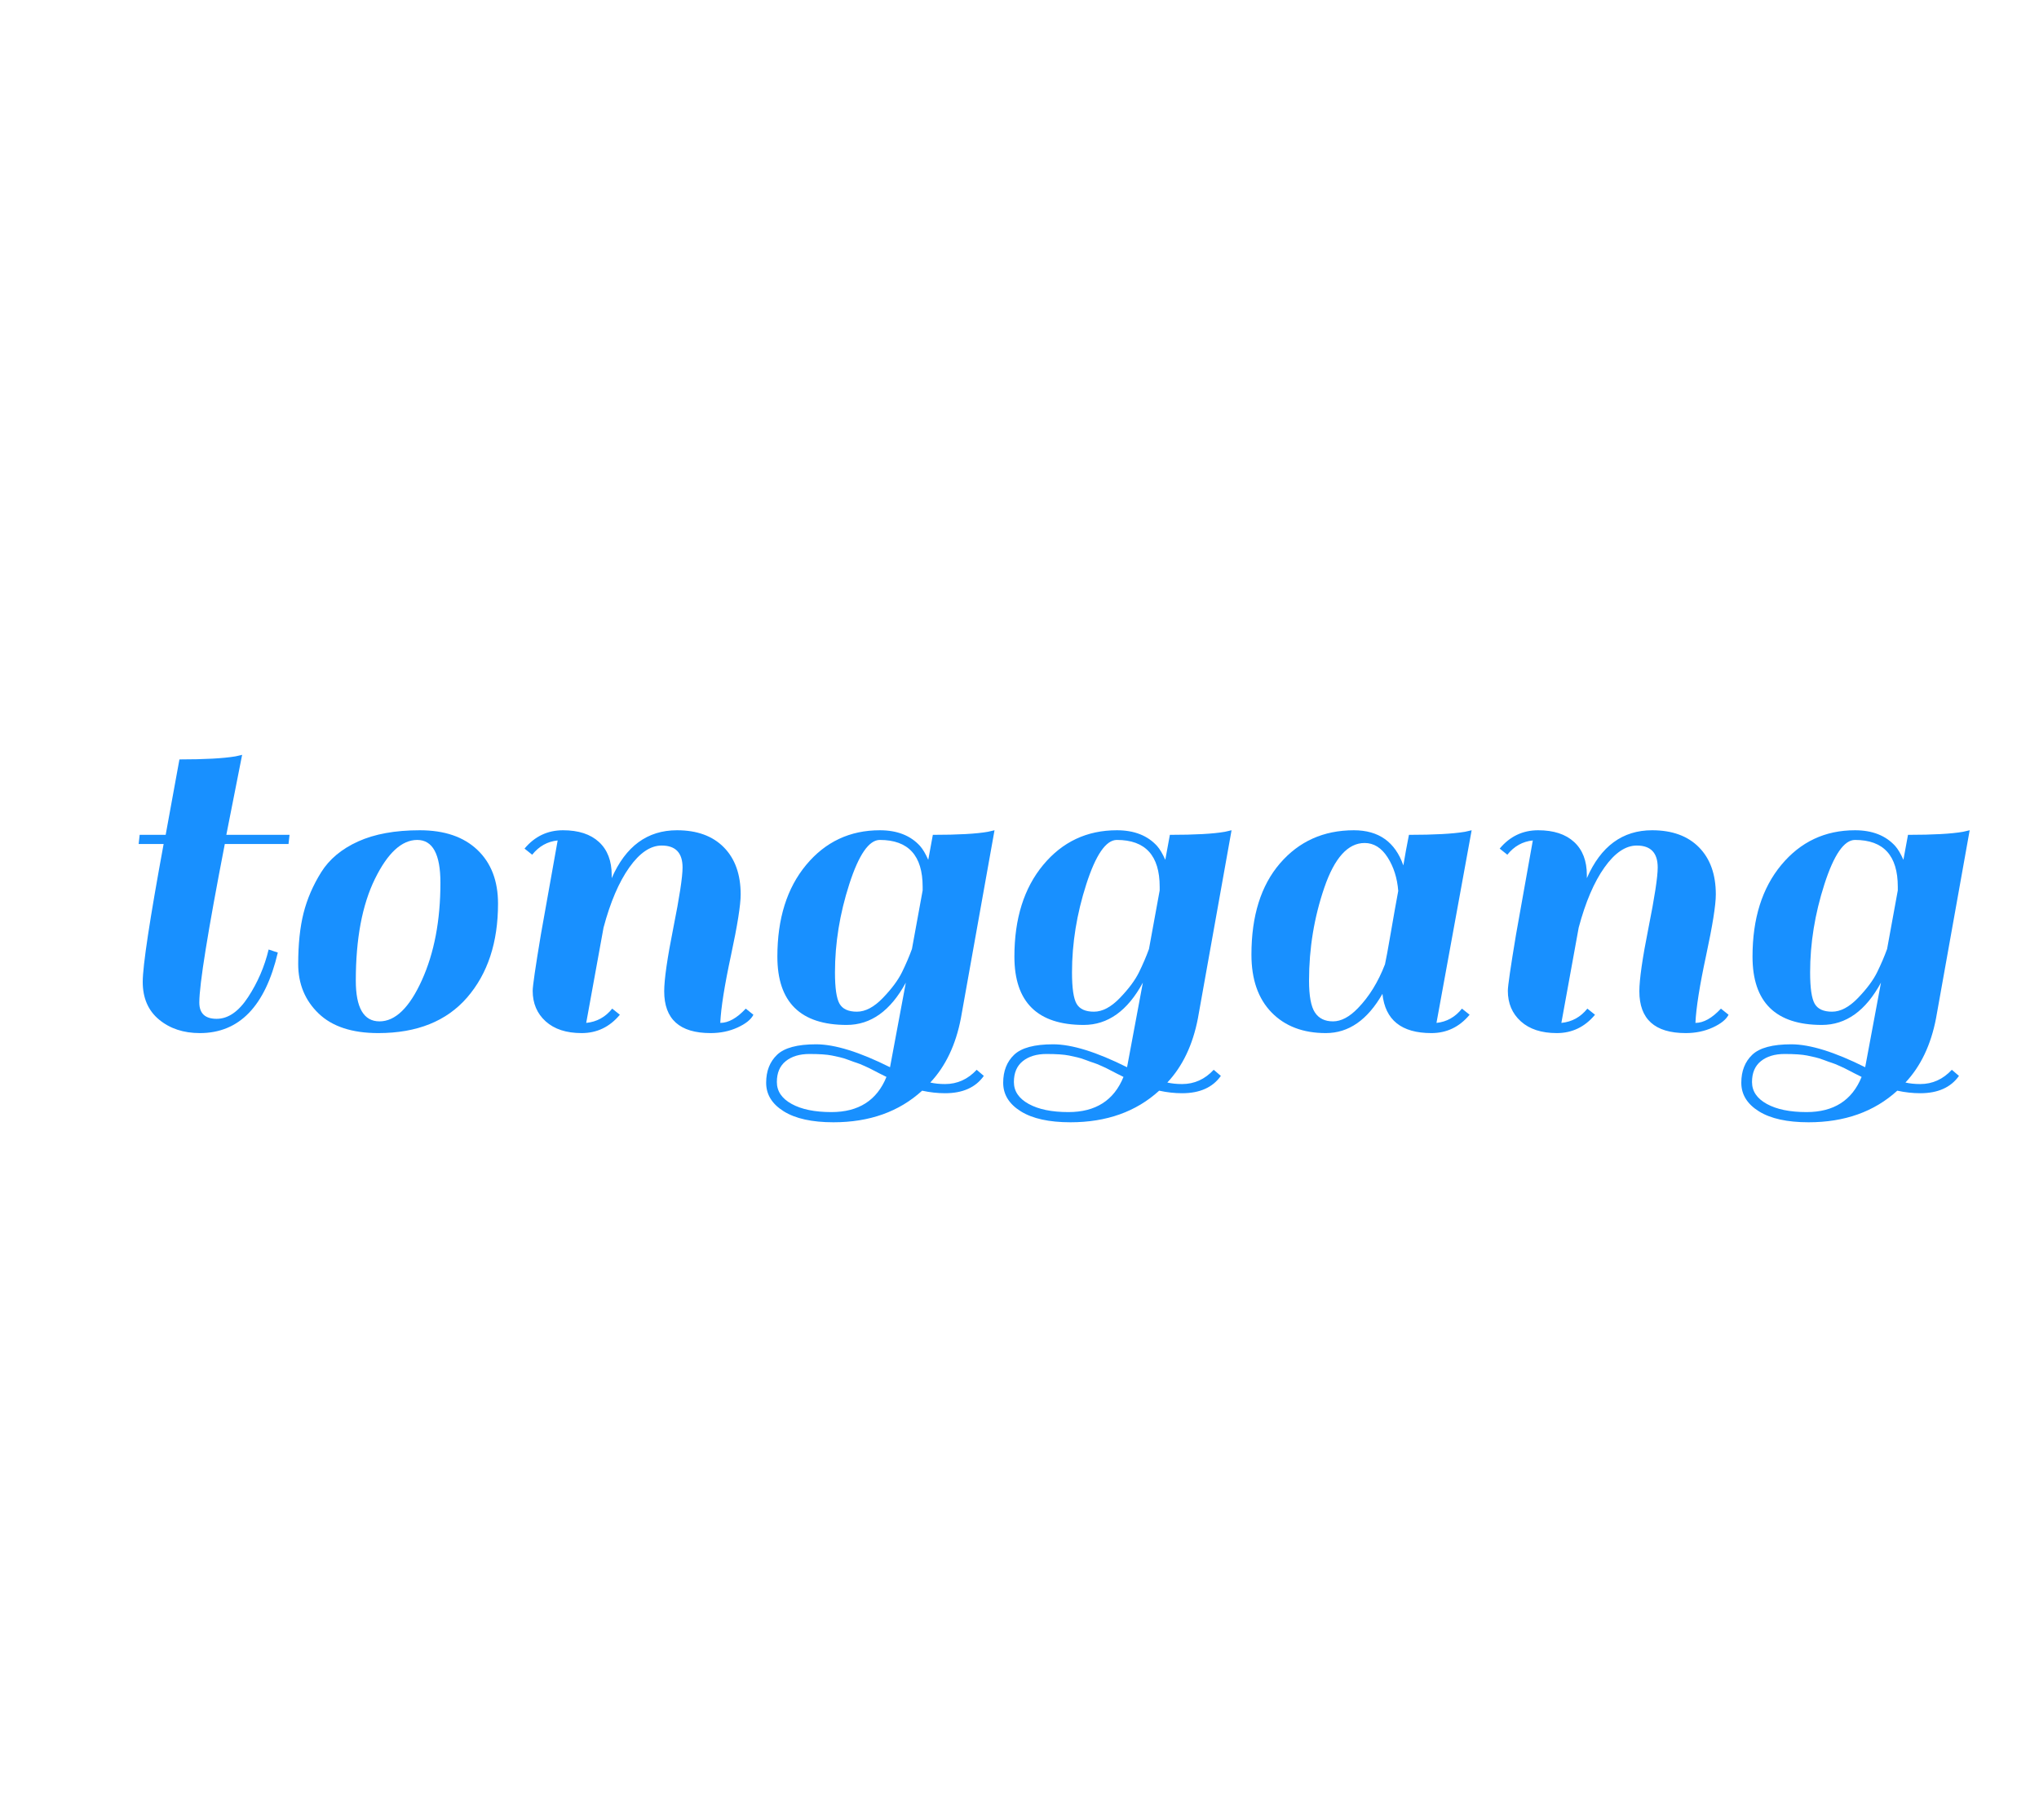 <?xml version="1.0" encoding="utf-8"?>
<svg xmlns="http://www.w3.org/2000/svg" style="margin: auto; background: none; display: block; shape-rendering: auto;" width="280" height="250" preserveAspectRatio="xMidYMid">
<style type="text/css">
  text {
    text-anchor: middle; font-size: 70px; opacity: 0;
  }
</style>
<g style="transform-origin: 140px 125px; transform: scale(0.875);">
<g transform="translate(140,125)">
  <g transform="translate(0,0)"><g class="path" style="transform: matrix(1, 0, 0, 1, 0, 0); transform-origin: -126.4px -2.527px; animation: 1s linear -0.578s infinite normal forwards running bounce-ea6dda22-e5d7-46e8-ad1a-9f1493b65ce0;"><path d="M5.60-30.40L9.68-30.40L11.84-42.24L11.84-42.24Q17.76-42.24 20.64-42.72L20.64-42.72L21.68-42.96L21.68-42.96Q20.56-37.36 19.20-30.40L19.20-30.40L29.12-30.40L28.96-28.96L18.96-28.96L18.96-28.96Q14.96-8.32 14.96-4.08L14.96-4.08L14.96-4.08Q14.96-1.52 17.68-1.52L17.68-1.52L17.68-1.52Q20.40-1.52 22.64-4.96L22.64-4.96L22.64-4.96Q24.88-8.40 25.84-12.40L25.84-12.40L27.28-11.92L27.28-11.92Q24.32 0.72 15.04 0.72L15.04 0.72L15.04 0.72Q11.20 0.72 8.64-1.40L8.64-1.40L8.64-1.40Q6.08-3.52 6.08-7.32L6.08-7.32L6.08-7.32Q6.08-11.12 9.36-28.96L9.36-28.96L5.44-28.96L5.60-30.40" fill="#1890ff" stroke="none" stroke-width="none" transform="translate(-143.68,18.593)" style="fill: rgb(24, 144, 255);"></path></g><g class="path" style="transform: matrix(1, 0, 0, 1, 0, 0); transform-origin: -97.52px 3.393px; animation: 1s linear -0.495s infinite normal forwards running bounce-ea6dda22-e5d7-46e8-ad1a-9f1493b65ce0;"><path d="M43.04 0.72L43.04 0.72Q36.88 0.72 33.68-2.36L33.68-2.36L33.68-2.36Q30.48-5.44 30.48-10.12L30.48-10.12L30.48-10.12Q30.48-14.80 31.32-18.12L31.32-18.12L31.32-18.12Q32.16-21.44 34.08-24.52L34.08-24.52L34.08-24.52Q36-27.60 39.88-29.36L39.88-29.36L39.88-29.36Q43.76-31.12 49.56-31.12L49.56-31.12L49.56-31.12Q55.36-31.12 58.60-28.04L58.60-28.04L58.60-28.04Q61.84-24.96 61.84-19.60L61.84-19.60L61.84-19.60Q61.84-10.48 57-4.88L57-4.88L57-4.88Q52.16 0.72 43.04 0.72L43.04 0.72zM39.52-7.52L39.52-7.52L39.52-7.52Q39.52-1.12 43.24-1.12L43.24-1.12L43.24-1.12Q46.96-1.12 49.88-7.56L49.88-7.56L49.88-7.56Q52.80-14 52.80-22.88L52.80-22.88L52.80-22.88Q52.80-29.60 49.16-29.60L49.16-29.60L49.16-29.60Q45.52-29.60 42.52-23.48L42.52-23.48L42.52-23.48Q39.52-17.36 39.52-7.52" fill="#1890ff" stroke="none" stroke-width="none" transform="translate(-143.68,18.593)" style="fill: rgb(24, 144, 255);"></path></g><g class="path" style="transform: matrix(1, 0, 0, 1, 0, 0); transform-origin: -59.72px 3.393px; animation: 1s linear -0.412s infinite normal forwards running bounce-ea6dda22-e5d7-46e8-ad1a-9f1493b65ce0;"><path d="M96.72-0.88L96.72-0.88L96.72-0.88Q98.64-0.88 100.72-3.12L100.72-3.12L101.92-2.16L101.92-2.16Q101.36-1.04 99.44-0.16L99.44-0.16L99.44-0.16Q97.52 0.72 95.20 0.72L95.20 0.72L95.20 0.72Q87.92 0.72 87.92-5.84L87.92-5.84L87.92-5.84Q87.92-8.64 89.36-15.84L89.36-15.84L89.36-15.84Q90.80-23.04 90.80-25.28L90.80-25.28L90.80-25.28Q90.80-28.72 87.52-28.72L87.52-28.72L87.52-28.72Q84.88-28.72 82.44-25.28L82.44-25.28L82.44-25.28Q80-21.84 78.40-15.84L78.40-15.84L75.68-0.88L75.68-0.88Q78.16-1.12 79.76-3.12L79.76-3.12L80.96-2.16L80.96-2.16Q78.56 0.72 74.96 0.72L74.96 0.72L74.96 0.72Q71.36 0.72 69.32-1.12L69.32-1.12L69.32-1.12Q67.28-2.96 67.28-5.92L67.28-5.92L67.28-5.92Q67.28-7.04 68.56-14.72L68.56-14.72L71.20-29.52L71.20-29.52Q68.80-29.28 67.20-27.28L67.20-27.28L66-28.24L66-28.24Q68.40-31.12 72.04-31.12L72.04-31.12L72.04-31.12Q75.68-31.12 77.68-29.28L77.68-29.28L77.68-29.28Q79.68-27.44 79.68-24.08L79.68-24.08L79.68-23.60L79.68-23.60Q82.96-31.12 89.92-31.12L89.92-31.12L89.92-31.12Q94.64-31.12 97.28-28.44L97.28-28.44L97.28-28.44Q99.92-25.76 99.92-21.04L99.92-21.04L99.92-21.04Q99.92-18.56 98.40-11.48L98.40-11.48L98.40-11.48Q96.88-4.40 96.72-0.88" fill="#1890ff" stroke="none" stroke-width="none" transform="translate(-143.68,18.593)" style="fill: rgb(24, 144, 255);"></path></g><g class="path" style="transform: matrix(1, 0, 0, 1, 0, 0); transform-origin: -21.84px 10.393px; animation: 1s linear -0.33s infinite normal forwards running bounce-ea6dda22-e5d7-46e8-ad1a-9f1493b65ce0;"><path d="M132 8.72L132 8.72L132 8.72Q134.88 8.72 136.96 6.48L136.96 6.48L138.08 7.44L138.08 7.44Q136.16 10.16 132 10.16L132 10.16L132 10.16Q130.24 10.16 128.40 9.76L128.40 9.76L128.40 9.76Q122.96 14.72 114.48 14.72L114.48 14.72L114.48 14.72Q109.44 14.72 106.68 13L106.68 13L106.68 13Q103.92 11.28 103.92 8.52L103.92 8.52L103.92 8.52Q103.92 5.76 105.64 4.12L105.64 4.12L105.64 4.12Q107.36 2.48 111.76 2.48L111.76 2.48L111.76 2.48Q116.16 2.48 123.36 6.08L123.36 6.08L125.84-7.20L125.84-7.20Q122.24-0.56 116.56-0.56L116.56-0.56L116.56-0.56Q105.68-0.56 105.68-11.28L105.68-11.28L105.68-11.28Q105.68-20.24 110.20-25.68L110.20-25.68L110.20-25.68Q114.72-31.12 121.76-31.12L121.76-31.12L121.76-31.12Q125.84-31.12 128.08-28.64L128.08-28.64L128.08-28.64Q128.72-27.92 129.36-26.48L129.36-26.48L130.08-30.40L130.08-30.40Q136-30.40 138.72-30.88L138.72-30.88L139.76-31.12L134.48-1.60L134.48-1.60Q133.28 4.64 129.68 8.48L129.68 8.48L129.68 8.48Q130.72 8.72 132 8.72zM114.72-8.80L114.72-8.80Q114.72-5.12 115.44-3.88L115.44-3.88L115.44-3.88Q116.16-2.64 118.16-2.64L118.16-2.64L118.16-2.64Q120.16-2.64 122.24-4.80L122.24-4.80L122.24-4.80Q124.32-6.96 125.24-8.84L125.24-8.84L125.24-8.84Q126.16-10.72 126.80-12.48L126.80-12.48L128.48-21.68L128.48-22.24L128.48-22.24Q128.48-29.60 121.76-29.60L121.76-29.60L121.76-29.60Q119.20-29.60 116.96-22.64L116.96-22.64L116.96-22.64Q114.72-15.68 114.72-8.80L114.72-8.80zM114.16 13.12L114.16 13.12L114.16 13.12Q120.56 13.12 122.80 7.60L122.80 7.60L121.68 7.04L121.68 7.04Q120.72 6.56 120.52 6.44L120.52 6.44L120.52 6.44Q120.32 6.32 119.44 5.92L119.44 5.92L119.44 5.92Q118.56 5.52 118.16 5.40L118.16 5.40L118.16 5.40Q117.76 5.28 116.92 4.96L116.92 4.96L116.92 4.96Q116.08 4.64 115.52 4.52L115.52 4.52L115.52 4.52Q114.96 4.40 114.24 4.24L114.24 4.24L114.24 4.24Q113.04 4 110.72 4L110.72 4L110.72 4Q108.40 4 107.00 5.12L107.00 5.12L107.00 5.12Q105.60 6.24 105.60 8.40L105.60 8.40L105.60 8.40Q105.60 10.56 107.92 11.84L107.92 11.84L107.92 11.84Q110.24 13.12 114.16 13.12" fill="#1890ff" stroke="none" stroke-width="none" transform="translate(-143.68,18.593)" style="fill: rgb(24, 144, 255);"></path></g><g class="path" style="transform: matrix(1, 0, 0, 1, 0, 0); transform-origin: 15.36px 10.393px; animation: 1s linear -0.247s infinite normal forwards running bounce-ea6dda22-e5d7-46e8-ad1a-9f1493b65ce0;"><path d="M169.20 8.72L169.20 8.72L169.20 8.72Q172.08 8.72 174.16 6.48L174.16 6.48L175.28 7.44L175.28 7.44Q173.36 10.16 169.20 10.16L169.20 10.16L169.20 10.16Q167.44 10.16 165.60 9.76L165.60 9.76L165.60 9.76Q160.16 14.72 151.68 14.72L151.68 14.72L151.68 14.72Q146.64 14.72 143.88 13L143.88 13L143.88 13Q141.12 11.28 141.12 8.52L141.12 8.52L141.12 8.52Q141.12 5.76 142.84 4.12L142.84 4.12L142.84 4.12Q144.56 2.48 148.96 2.48L148.96 2.48L148.96 2.48Q153.36 2.48 160.56 6.08L160.56 6.08L163.04-7.20L163.04-7.20Q159.44-0.56 153.76-0.56L153.76-0.56L153.76-0.56Q142.88-0.56 142.88-11.28L142.88-11.28L142.88-11.28Q142.88-20.24 147.40-25.68L147.40-25.68L147.40-25.68Q151.92-31.12 158.96-31.12L158.96-31.12L158.96-31.12Q163.04-31.12 165.28-28.64L165.28-28.64L165.28-28.64Q165.92-27.92 166.56-26.48L166.56-26.48L167.28-30.40L167.28-30.40Q173.20-30.40 175.92-30.88L175.92-30.88L176.96-31.12L171.68-1.60L171.68-1.60Q170.48 4.64 166.88 8.48L166.88 8.48L166.88 8.48Q167.92 8.72 169.20 8.72zM151.92-8.80L151.92-8.80Q151.92-5.12 152.64-3.88L152.64-3.88L152.64-3.88Q153.36-2.64 155.36-2.64L155.36-2.64L155.36-2.64Q157.36-2.64 159.44-4.80L159.44-4.80L159.44-4.80Q161.52-6.96 162.44-8.84L162.44-8.84L162.44-8.84Q163.36-10.72 164.00-12.48L164.00-12.48L165.68-21.68L165.68-22.24L165.68-22.24Q165.68-29.60 158.96-29.60L158.96-29.60L158.96-29.60Q156.40-29.60 154.16-22.64L154.16-22.64L154.16-22.64Q151.92-15.68 151.92-8.80L151.92-8.80zM151.36 13.12L151.36 13.12L151.36 13.12Q157.76 13.12 160.00 7.60L160.00 7.60L158.88 7.04L158.88 7.04Q157.92 6.56 157.72 6.44L157.72 6.44L157.72 6.44Q157.52 6.32 156.64 5.92L156.64 5.92L156.64 5.92Q155.76 5.52 155.36 5.40L155.36 5.40L155.36 5.40Q154.96 5.28 154.12 4.96L154.12 4.96L154.12 4.96Q153.28 4.64 152.72 4.52L152.72 4.52L152.72 4.52Q152.16 4.40 151.44 4.24L151.44 4.24L151.44 4.24Q150.24 4 147.92 4L147.92 4L147.92 4Q145.60 4 144.20 5.12L144.20 5.12L144.20 5.12Q142.80 6.24 142.80 8.40L142.80 8.40L142.80 8.40Q142.80 10.56 145.12 11.84L145.12 11.84L145.12 11.84Q147.44 13.12 151.36 13.12" fill="#1890ff" stroke="none" stroke-width="none" transform="translate(-143.68,18.593)" style="fill: rgb(24, 144, 255);"></path></g><g class="path" style="transform: matrix(1, 0, 0, 1, 0, 0); transform-origin: 53.68px 3.393px; animation: 1s linear -0.165s infinite normal forwards running bounce-ea6dda22-e5d7-46e8-ad1a-9f1493b65ce0;"><path d="M208.32 0.72L208.32 0.72L208.32 0.72Q201.28 0.72 200.64-5.44L200.64-5.44L200.64-5.44Q197.12 0.72 191.76 0.72L191.76 0.72L191.76 0.72Q186.40 0.72 183.24-2.52L183.24-2.52L183.24-2.52Q180.08-5.76 180.08-11.60L180.08-11.60L180.08-11.60Q180.08-20.72 184.56-25.92L184.56-25.92L184.56-25.92Q189.04-31.12 196.16-31.12L196.16-31.12L196.16-31.12Q202-31.12 203.92-25.60L203.92-25.60L203.92-25.60Q204.32-28 204.80-30.40L204.80-30.40L204.80-30.40Q210.72-30.40 213.60-30.88L213.60-30.88L214.64-31.12L209.12-0.88L209.12-0.88Q211.52-1.12 213.12-3.12L213.12-3.12L214.32-2.16L214.32-2.16Q211.92 0.72 208.32 0.72zM189.12-7.52L189.12-7.52Q189.12-3.92 190.04-2.52L190.04-2.52L190.04-2.52Q190.96-1.12 192.88-1.12L192.88-1.12L192.88-1.12Q194.80-1.12 196.80-3.20L196.80-3.20L196.80-3.20Q199.44-5.92 201.04-10.08L201.04-10.08L201.04-10.08Q201.28-11.12 201.96-15.08L201.96-15.08L201.96-15.08Q202.64-19.04 203.12-21.60L203.12-21.60L203.12-21.60Q202.88-24.64 201.44-26.88L201.44-26.88L201.44-26.88Q200-29.12 197.84-29.12L197.84-29.12L197.84-29.12Q193.92-29.12 191.52-22.12L191.52-22.12L191.52-22.12Q189.12-15.12 189.12-7.52L189.12-7.52" fill="#1890ff" stroke="none" stroke-width="none" transform="translate(-143.68,18.593)" style="fill: rgb(24, 144, 255);"></path></g><g class="path" style="transform: matrix(1, 0, 0, 1, 0, 0); transform-origin: 93.32px 3.393px; animation: 1s linear -0.083s infinite normal forwards running bounce-ea6dda22-e5d7-46e8-ad1a-9f1493b65ce0;"><path d="M249.76-0.88L249.76-0.88L249.76-0.88Q251.68-0.88 253.76-3.12L253.76-3.12L254.96-2.16L254.96-2.16Q254.40-1.04 252.48-0.16L252.48-0.16L252.48-0.16Q250.56 0.72 248.24 0.72L248.24 0.72L248.24 0.72Q240.96 0.72 240.96-5.84L240.96-5.84L240.96-5.84Q240.96-8.64 242.40-15.84L242.40-15.84L242.40-15.84Q243.84-23.04 243.84-25.28L243.84-25.28L243.84-25.28Q243.84-28.72 240.56-28.72L240.56-28.72L240.56-28.72Q237.92-28.72 235.48-25.28L235.48-25.28L235.48-25.28Q233.04-21.84 231.44-15.84L231.44-15.84L228.72-0.88L228.72-0.88Q231.20-1.12 232.80-3.12L232.80-3.12L234-2.16L234-2.16Q231.60 0.72 228 0.72L228 0.72L228 0.72Q224.40 0.72 222.36-1.12L222.36-1.12L222.36-1.12Q220.32-2.96 220.32-5.92L220.32-5.92L220.32-5.92Q220.32-7.04 221.60-14.72L221.60-14.72L224.24-29.52L224.24-29.52Q221.84-29.28 220.24-27.28L220.24-27.28L219.04-28.24L219.04-28.24Q221.44-31.12 225.08-31.12L225.08-31.12L225.08-31.12Q228.72-31.12 230.72-29.28L230.72-29.28L230.72-29.28Q232.72-27.44 232.72-24.08L232.72-24.08L232.72-23.60L232.72-23.60Q236-31.12 242.96-31.12L242.96-31.12L242.96-31.12Q247.68-31.12 250.32-28.44L250.32-28.44L250.32-28.44Q252.96-25.76 252.96-21.04L252.96-21.04L252.96-21.04Q252.96-18.56 251.44-11.48L251.44-11.48L251.44-11.48Q249.92-4.40 249.76-0.88" fill="#1890ff" stroke="none" stroke-width="none" transform="translate(-143.68,18.593)" style="fill: rgb(24, 144, 255);"></path></g><g class="path" style="transform: matrix(1, 0, 0, 1, 0, 0); transform-origin: 131.2px 10.393px; animation: 1s linear 0s infinite normal forwards running bounce-ea6dda22-e5d7-46e8-ad1a-9f1493b65ce0;"><path d="M285.04 8.72L285.04 8.72L285.04 8.72Q287.92 8.72 290 6.48L290 6.48L291.12 7.44L291.12 7.44Q289.20 10.16 285.04 10.16L285.04 10.16L285.04 10.16Q283.28 10.16 281.44 9.76L281.44 9.76L281.44 9.76Q276 14.72 267.52 14.72L267.52 14.72L267.52 14.72Q262.48 14.72 259.72 13L259.72 13L259.72 13Q256.96 11.28 256.96 8.52L256.96 8.52L256.96 8.52Q256.96 5.76 258.68 4.12L258.68 4.12L258.68 4.12Q260.40 2.48 264.80 2.48L264.80 2.48L264.80 2.48Q269.20 2.48 276.40 6.08L276.40 6.08L278.88-7.20L278.88-7.20Q275.28-0.56 269.60-0.56L269.60-0.56L269.60-0.56Q258.72-0.56 258.72-11.28L258.72-11.28L258.72-11.28Q258.72-20.24 263.24-25.68L263.24-25.68L263.24-25.68Q267.76-31.12 274.80-31.12L274.80-31.12L274.80-31.12Q278.88-31.12 281.12-28.64L281.12-28.64L281.12-28.64Q281.76-27.92 282.40-26.48L282.40-26.48L283.12-30.40L283.12-30.40Q289.04-30.40 291.76-30.88L291.76-30.88L292.80-31.12L287.52-1.60L287.52-1.60Q286.32 4.64 282.72 8.48L282.72 8.48L282.72 8.48Q283.76 8.72 285.04 8.72zM267.76-8.80L267.76-8.80Q267.76-5.12 268.48-3.88L268.48-3.88L268.48-3.88Q269.20-2.64 271.20-2.64L271.20-2.64L271.20-2.64Q273.20-2.64 275.28-4.80L275.28-4.80L275.28-4.80Q277.36-6.96 278.28-8.84L278.28-8.84L278.28-8.84Q279.20-10.72 279.84-12.48L279.84-12.48L281.52-21.68L281.52-22.24L281.52-22.24Q281.52-29.60 274.80-29.60L274.80-29.60L274.80-29.60Q272.24-29.60 270-22.64L270-22.64L270-22.64Q267.76-15.68 267.76-8.80L267.76-8.80zM267.20 13.12L267.20 13.12L267.20 13.12Q273.60 13.12 275.84 7.60L275.84 7.60L274.72 7.04L274.72 7.04Q273.76 6.56 273.56 6.44L273.56 6.44L273.56 6.44Q273.36 6.32 272.48 5.92L272.48 5.92L272.48 5.92Q271.60 5.52 271.20 5.40L271.20 5.40L271.20 5.40Q270.80 5.28 269.96 4.96L269.96 4.96L269.96 4.96Q269.12 4.64 268.56 4.52L268.56 4.52L268.56 4.52Q268 4.40 267.28 4.24L267.28 4.24L267.28 4.24Q266.08 4 263.76 4L263.76 4L263.76 4Q261.44 4 260.04 5.12L260.04 5.12L260.04 5.12Q258.64 6.24 258.64 8.40L258.64 8.40L258.64 8.40Q258.64 10.56 260.96 11.84L260.96 11.84L260.96 11.84Q263.28 13.12 267.20 13.12" fill="#1890ff" stroke="none" stroke-width="none" transform="translate(-143.68,18.593)" style="fill: rgb(24, 144, 255);"></path></g></g>
</g>
</g>
<style id="bounce-ea6dda22-e5d7-46e8-ad1a-9f1493b65ce0" data-anikit="">@keyframes bounce-ea6dda22-e5d7-46e8-ad1a-9f1493b65ce0
{
  0% {
    animation-timing-function: cubic-bezier(0.136,0.251,0.217,0.879);
    transform: translate(0,0px) scaleY(1);
  }
  37% {
    animation-timing-function: cubic-bezier(0.767,0.184,0.838,0.716);
    transform: translate(0,-39.96px) scaleY(1);
  }
  72% {
    animation-timing-function: cubic-bezier(0.112,0.215,0.217,0.941);
    transform: translate(0,0px) scaleY(1);
  }
  87% {
    animation-timing-function: cubic-bezier(0.749,0.226,0.821,0.696);
    transform: translate(0,19.9px) scaleY(0.602);
  }
  100% {
    transform: translate(0,0px) scaleY(1);
  }
}</style></svg>